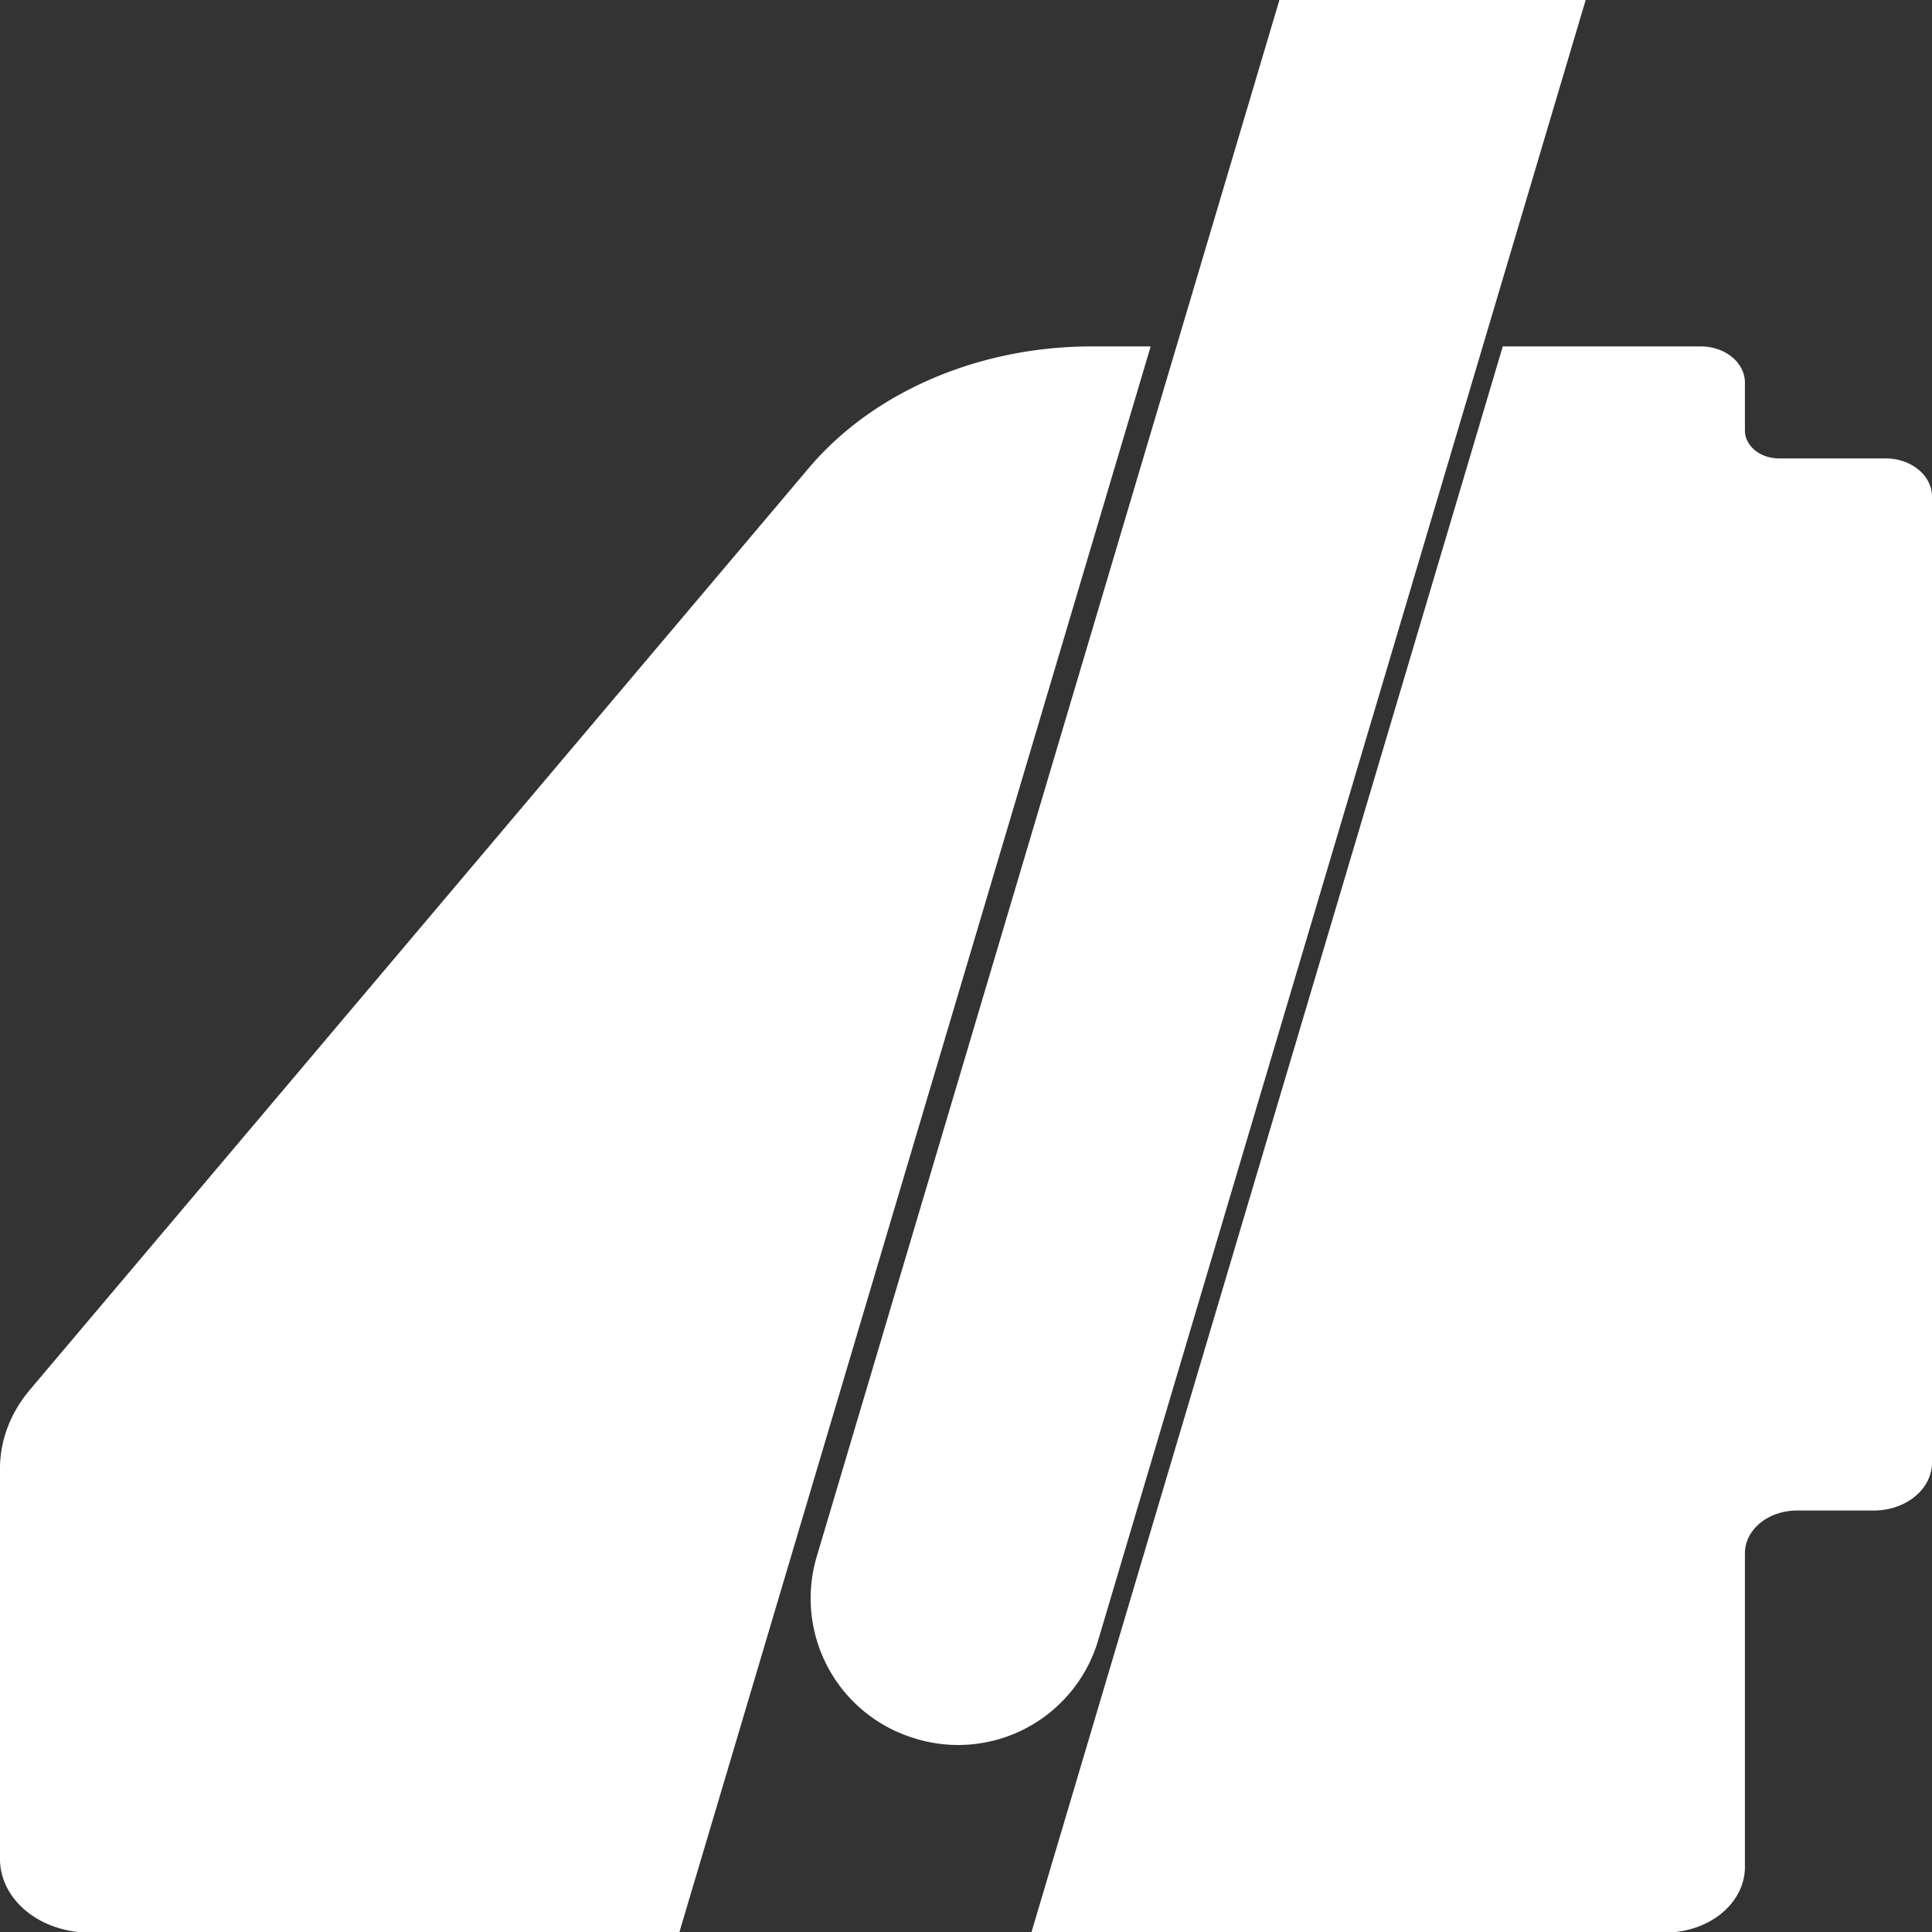 <?xml version="1.0" encoding="UTF-8" standalone="no"?>
<!-- Created with Inkscape (http://www.inkscape.org/) -->

<svg
   width="50"
   height="50"
   viewBox="0 0 13.229 13.229"
   version="1.1"
   id="svg1"
   inkscape:version="1.3.2 (091e20e, 2023-11-25, custom)"
   sodipodi:docname="slideIcon.svg"
   inkscape:export-filename="slideIconPro.svg"
   inkscape:export-xdpi="96"
   inkscape:export-ydpi="96"
   xmlns:inkscape="http://www.inkscape.org/namespaces/inkscape"
   xmlns:sodipodi="http://sodipodi.sourceforge.net/DTD/sodipodi-0.dtd"
   xmlns="http://www.w3.org/2000/svg"
   xmlns:svg="http://www.w3.org/2000/svg">
  <rect x="0" y="0" width="13.229" height="13.229" fill="#333333" stroke="none"/>
  <sodipodi:namedview
     id="namedview1"
     pagecolor="#505050"
     bordercolor="#ffffff"
     borderopacity="1"
     inkscape:showpageshadow="0"
     inkscape:pageopacity="0"
     inkscape:pagecheckerboard="1"
     inkscape:deskcolor="#505050"
     inkscape:document-units="px"
     inkscape:zoom="11.822492"
     inkscape:cx="23.091578"
     inkscape:cy="19.919658"
     inkscape:window-width="3440"
     inkscape:window-height="1369"
     inkscape:window-x="1912"
     inkscape:window-y="-8"
     inkscape:window-maximized="1"
     inkscape:current-layer="layer1" />
  <defs
     id="defs1">
    <inkscape:path-effect
       effect="fillet_chamfer"
       id="path-effect12"
       is_visible="true"
       lpeversion="1"
       nodesatellites_param="F,0,0,1,0,1,0,1 @ F,0,0,1,0,1,0,1 @ F,0,0,1,0,1,0,1 @ F,0,0,1,0,1,0,1"
       radius="1"
       unit="px"
       method="auto"
       mode="F"
       chamfer_steps="1"
       flexible="false"
       use_knot_distance="true"
       apply_no_radius="true"
       apply_with_radius="true"
       only_selected="false"
       hide_knots="false" />
    <inkscape:path-effect
       effect="offset"
       id="path-effect11"
       is_visible="true"
       lpeversion="1.2"
       linejoin_type="miter"
       unit="mm"
       offset="0.15"
       miter_limit="4"
       attempt_force_join="false"
       update_on_knot_move="true" />
    <linearGradient
       id="swatch7"
       inkscape:swatch="solid">
      <stop
         style="stop-color:#008000;stop-opacity:1;"
         offset="0"
         id="stop7" />
    </linearGradient>
    <inkscape:path-effect
       effect="fillet_chamfer"
       id="path-effect7"
       is_visible="true"
       lpeversion="1"
       nodesatellites_param="F,0,0,1,0,0,0,1 @ F,0,0,1,0,0,0,1 @ F,0,0,1,0,0,0,1 @ F,0,0,1,0,0,0,1"
       radius="0"
       unit="px"
       method="auto"
       mode="F"
       chamfer_steps="1"
       flexible="false"
       use_knot_distance="true"
       apply_no_radius="true"
       apply_with_radius="true"
       only_selected="false"
       hide_knots="false" />
    <inkscape:path-effect
       effect="fillet_chamfer"
       id="path-effect6"
       is_visible="true"
       lpeversion="1"
       nodesatellites_param="F,0,0,1,0,1,0,1 @ F,0,0,1,0,1,0,1 @ F,0,0,1,0,1,0,1 @ F,0,0,1,0,1,0,1"
       radius="1"
       unit="px"
       method="arc"
       mode="F"
       chamfer_steps="1"
       flexible="false"
       use_knot_distance="true"
       apply_no_radius="true"
       apply_with_radius="true"
       only_selected="false"
       hide_knots="false" />
    <inkscape:path-effect
       effect="fillet_chamfer"
       id="path-effect5"
       is_visible="true"
       lpeversion="1"
       nodesatellites_param="F,0,0,1,0,0,0,1 @ F,0,0,1,0,0,0,1 @ F,0,0,1,0,0,0,1 @ F,0,0,1,0,0,0,1"
       radius="0"
       unit="px"
       method="auto"
       mode="F"
       chamfer_steps="1"
       flexible="false"
       use_knot_distance="true"
       apply_no_radius="true"
       apply_with_radius="true"
       only_selected="false"
       hide_knots="false" />
    <inkscape:path-effect
       effect="fillet_chamfer"
       id="path-effect4"
       is_visible="true"
       lpeversion="1"
       nodesatellites_param="F,0,0,1,0,1,0,1 @ F,0,0,1,0,1,0,1 @ F,0,0,1,0,1,0,1 @ F,0,0,1,0,1,0,1"
       radius="1"
       unit="px"
       method="auto"
       mode="F"
       chamfer_steps="1"
       flexible="false"
       use_knot_distance="true"
       apply_no_radius="true"
       apply_with_radius="true"
       only_selected="false"
       hide_knots="false" />
    <inkscape:path-effect
       effect="fillet_chamfer"
       id="path-effect3"
       is_visible="true"
       lpeversion="1"
       nodesatellites_param="F,0,0,1,0,1.234,0,1 @ F,0,0,1,0,0.361,0,1 @ F,0,0,1,0,0,0,1 @ F,0,0,1,0,0.613,0,1 @ F,0,0,1,0,0.547,0,1 @ F,0,0,1,0,0,0,1 @ F,0,0,1,0,0.356,0,1 @ F,0,0,1,0,0.399,0,1 @ F,0,0,1,0,0.318,0,1 @ F,0,0,1,0,0.233,0,1 @ F,0,0,1,0,0.302,0,1"
       radius="0"
       unit="px"
       method="auto"
       mode="F"
       chamfer_steps="1"
       flexible="false"
       use_knot_distance="true"
       apply_no_radius="true"
       apply_with_radius="true"
       only_selected="false"
       hide_knots="false" />
    <inkscape:path-effect
       effect="fillet_chamfer"
       id="path-effect4-2"
       is_visible="true"
       lpeversion="1"
       nodesatellites_param="F,0,0,1,0,1,0,1 @ F,0,0,1,0,1,0,1 @ F,0,0,1,0,1,0,1 @ F,0,0,1,0,1,0,1"
       radius="1"
       unit="px"
       method="auto"
       mode="F"
       chamfer_steps="1"
       flexible="false"
       use_knot_distance="true"
       apply_no_radius="true"
       apply_with_radius="true"
       only_selected="false"
       hide_knots="false" />
    <inkscape:path-effect
       effect="offset"
       id="path-effect11-8"
       is_visible="true"
       lpeversion="1.2"
       linejoin_type="miter"
       unit="mm"
       offset="0.15"
       miter_limit="4"
       attempt_force_join="false"
       update_on_knot_move="true" />
  </defs>
  <g
     inkscape:label="Layer 1"
     inkscape:groupmode="layer"
     id="layer1">
    <path
       id="rect1"
       style="fill:#ffffff;stroke-width:0.318;stroke:none"
       d="M 8.761 -2.891 L 5.592 10.095 A 1 1.219 0 0 0 6.266 11.61 L 6.276 11.614 A 1 1.219 0 0 0 7.519 10.793 L 10.858 -2.891 L 8.761 -2.891 z M 7.476 0 A 2.357 2.357 0 0 0 5.539 1.013 L 0.206 8.7 A 1.154 1.154 0 0 0 0 9.358 L 0 10.286 L 0 12.616 A 0.613 0.613 0 0 0 0.613 13.229 L 4.651 13.229 L 7.879 0 L 7.476 0 z M 10.29 0 L 7.062 13.229 L 11.4 13.229 A 0.547 0.547 0 0 0 11.948 12.682 L 11.948 10.286 L 11.948 10.064 A 0.356 0.356 0 0 1 12.304 9.709 L 12.83 9.709 A 0.399 0.399 0 0 0 13.229 9.309 L 13.229 1.252 A 0.318 0.318 0 0 0 12.911 0.934 L 12.181 0.934 A 0.233 0.233 0 0 1 11.948 0.7 L 11.948 0.302 A 0.302 0.302 0 0 0 11.646 0 L 10.29 0 z "
       transform="matrix(1,0,0,0.821,0,2.372)" />
  </g>
</svg>
